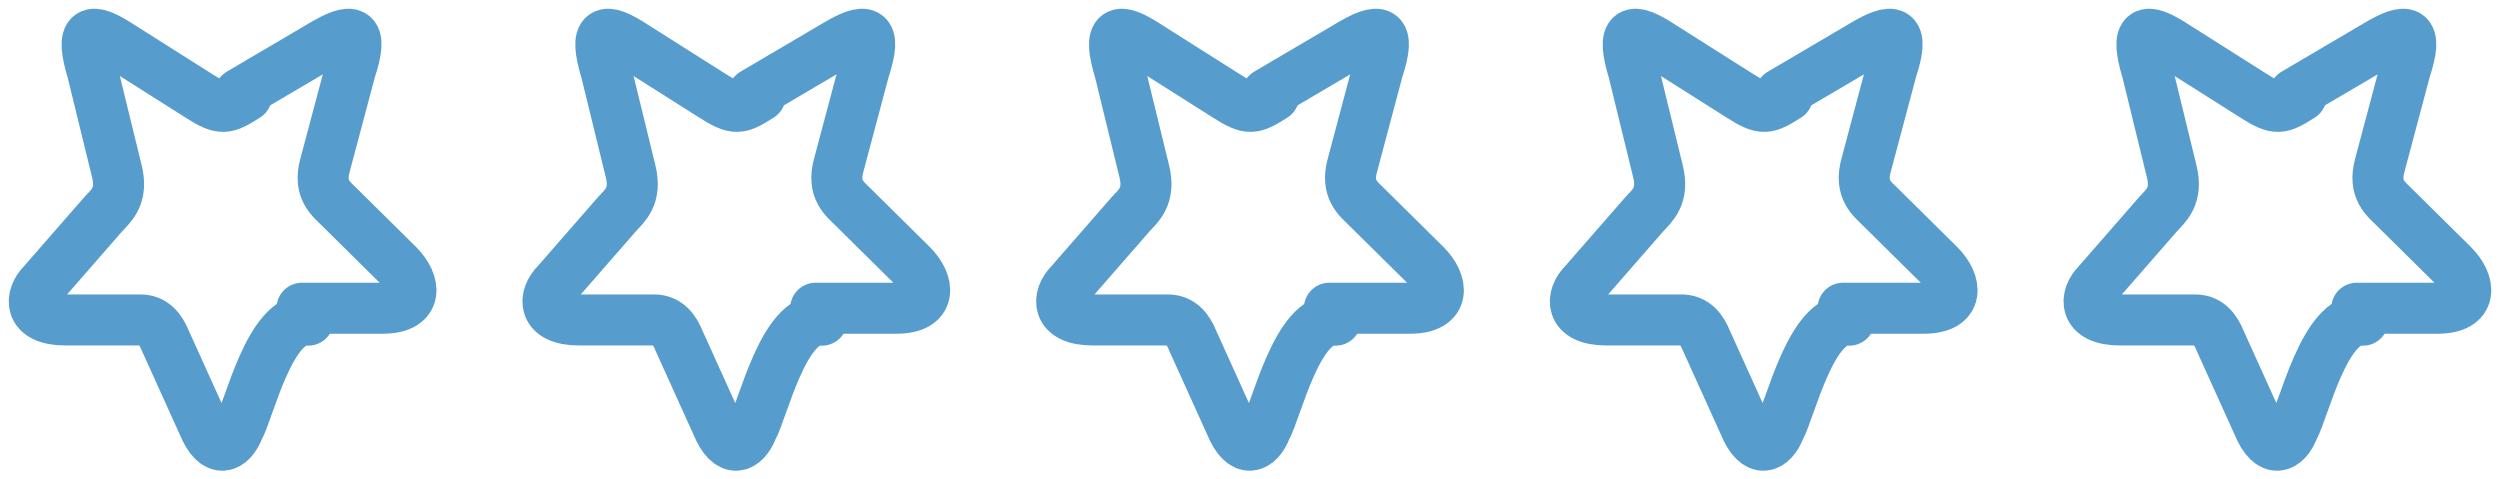 <svg width="73" height="14" viewBox="0 0 73 14" fill="none" xmlns="http://www.w3.org/2000/svg">
<path d="M9 9.348C7.883 9.235 7.277 11.976 6.965 12.524C6.754 13.062 6.304 13.296 5.935 12.396L4.834 9.963C4.689 9.599 4.475 9.343 4.099 9.343H1.912C0.812 9.343 0.862 8.656 1.256 8.27L3.012 6.258C3.235 6.013 3.602 5.733 3.408 4.983L2.702 2.096C2.316 0.82 2.652 0.787 3.508 1.343L5.826 2.81C6.482 3.225 6.589 3.186 7.194 2.804" stroke="#569CCD" stroke-width="1.49" stroke-linecap="round"/>
<path d="M8.819 9H11.173C12.224 9 12.159 8.269 11.612 7.728L9.906 6.042C9.674 5.807 9.291 5.539 9.492 4.819L10.229 2.051C10.633 0.827 10.281 0.796 9.389 1.329L7 2.735" stroke="#569CCD" stroke-width="1.49" stroke-linecap="round"/>
<path d="M24 9.348C22.883 9.235 22.277 11.976 21.965 12.524C21.754 13.062 21.304 13.296 20.935 12.396L19.834 9.963C19.689 9.599 19.475 9.343 19.099 9.343H16.912C15.812 9.343 15.862 8.656 16.256 8.27L18.012 6.258C18.235 6.013 18.602 5.733 18.409 4.983L17.703 2.096C17.316 0.82 17.652 0.787 18.508 1.343L20.826 2.81C21.482 3.225 21.589 3.186 22.194 2.804" stroke="#569CCD" stroke-width="1.49" stroke-linecap="round"/>
<path d="M23.819 9H26.173C27.224 9 27.159 8.269 26.612 7.728L24.906 6.042C24.674 5.807 24.291 5.539 24.492 4.819L25.229 2.051C25.633 0.827 25.281 0.796 24.389 1.329L22 2.735" stroke="#569CCD" stroke-width="1.49" stroke-linecap="round"/>
<path d="M39 9.348C37.883 9.235 37.277 11.976 36.965 12.524C36.754 13.062 36.304 13.296 35.935 12.396L34.834 9.963C34.689 9.599 34.475 9.343 34.099 9.343H31.912C30.812 9.343 30.862 8.656 31.256 8.27L33.012 6.258C33.235 6.013 33.602 5.733 33.408 4.983L32.703 2.096C32.316 0.82 32.653 0.787 33.508 1.343L35.826 2.81C36.482 3.225 36.589 3.186 37.194 2.804" stroke="#569CCD" stroke-width="1.49" stroke-linecap="round"/>
<path d="M38.819 9H41.173C42.224 9 42.159 8.269 41.612 7.728L39.906 6.042C39.673 5.807 39.291 5.539 39.492 4.819L40.229 2.051C40.633 0.827 40.281 0.796 39.389 1.329L37 2.735" stroke="#569CCD" stroke-width="1.49" stroke-linecap="round"/>
<path d="M54 9.348C52.883 9.235 52.277 11.976 51.965 12.524C51.754 13.062 51.304 13.296 50.935 12.396L49.834 9.963C49.689 9.599 49.475 9.343 49.099 9.343H46.912C45.812 9.343 45.862 8.656 46.256 8.27L48.012 6.258C48.235 6.013 48.602 5.733 48.408 4.983L47.703 2.096C47.316 0.82 47.653 0.787 48.508 1.343L50.826 2.81C51.482 3.225 51.589 3.186 52.194 2.804" stroke="#569CCD" stroke-width="1.49" stroke-linecap="round"/>
<path d="M53.819 9H56.173C57.224 9 57.159 8.269 56.612 7.728L54.906 6.042C54.673 5.807 54.291 5.539 54.492 4.819L55.229 2.051C55.633 0.827 55.281 0.796 54.389 1.329L52 2.735" stroke="#569CCD" stroke-width="1.49" stroke-linecap="round"/>
<path d="M69 9.348C67.883 9.235 67.277 11.976 66.965 12.524C66.754 13.062 66.304 13.296 65.935 12.396L64.834 9.963C64.689 9.599 64.475 9.343 64.099 9.343H61.912C60.812 9.343 60.862 8.656 61.256 8.27L63.012 6.258C63.235 6.013 63.602 5.733 63.408 4.983L62.703 2.096C62.316 0.82 62.653 0.787 63.508 1.343L65.826 2.81C66.482 3.225 66.589 3.186 67.194 2.804" stroke="#569CCD" stroke-width="1.49" stroke-linecap="round"/>
<path d="M68.819 9H71.173C72.224 9 72.159 8.269 71.612 7.728L69.906 6.042C69.674 5.807 69.291 5.539 69.492 4.819L70.229 2.051C70.632 0.827 70.281 0.796 69.389 1.329L67 2.735" stroke="#569CCD" stroke-width="1.49" stroke-linecap="round"/>
</svg>
